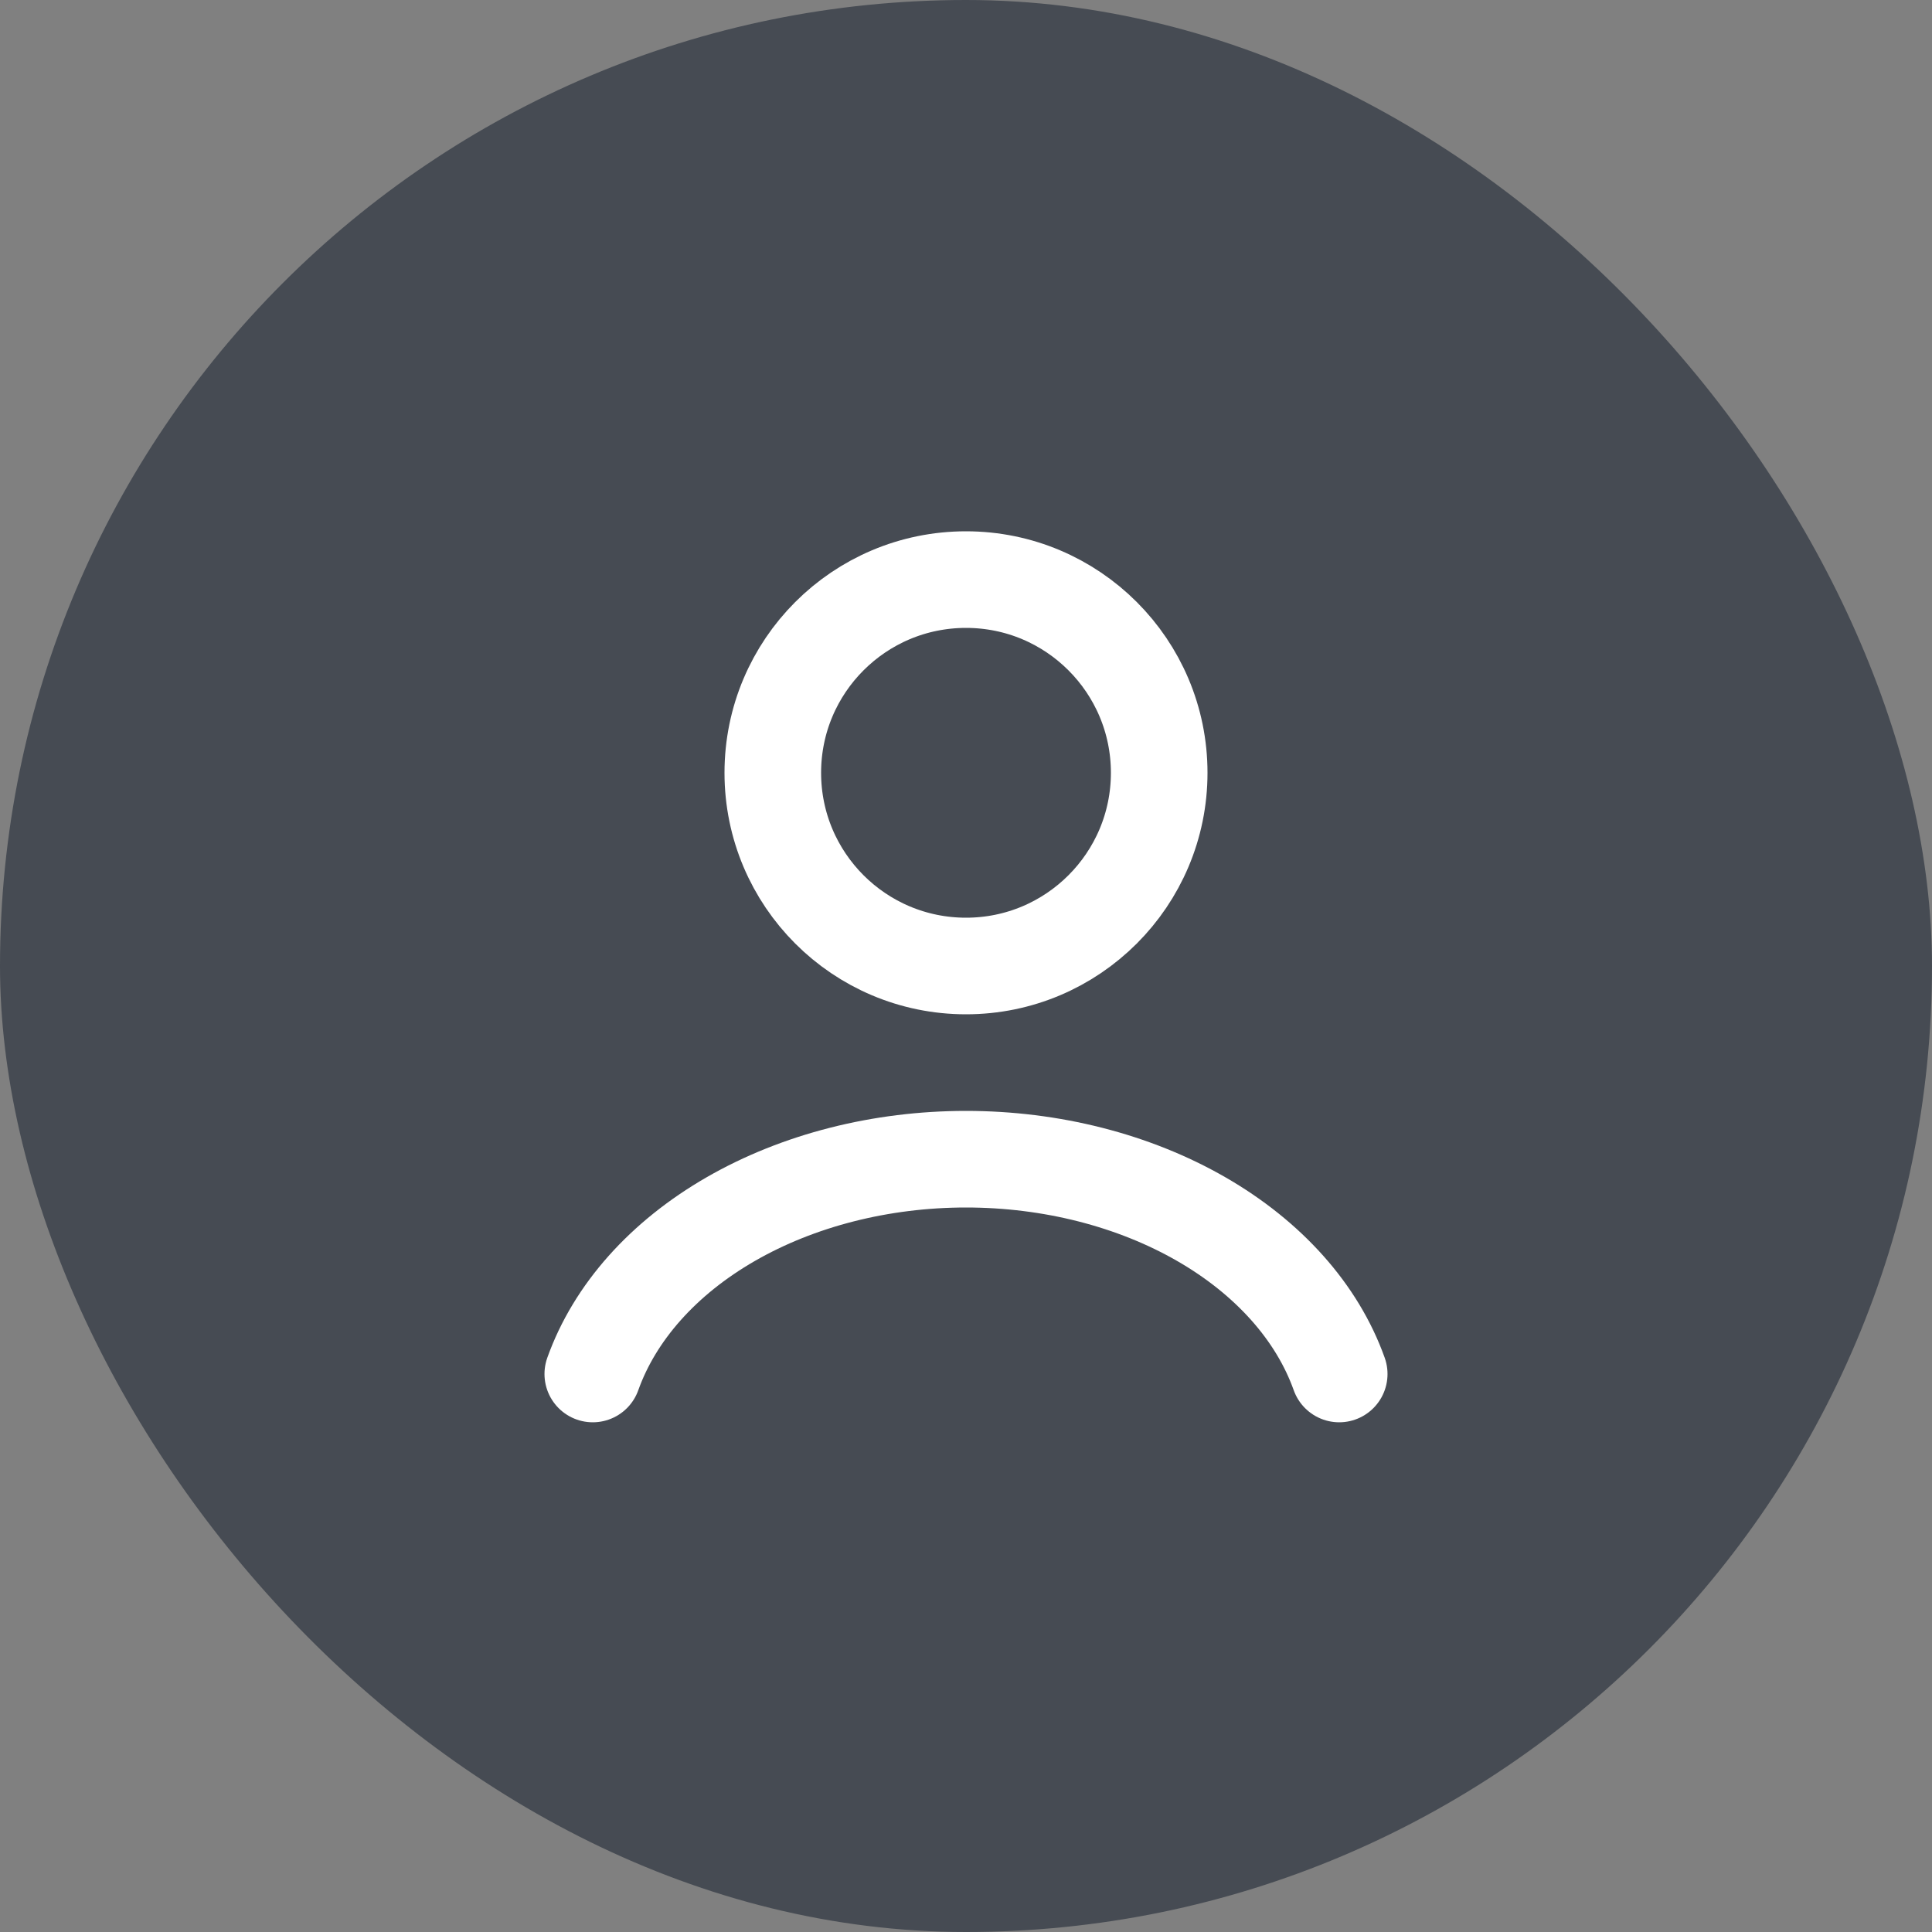 <svg width="40" height="40" viewBox="0 0 40 40" fill="none" xmlns="http://www.w3.org/2000/svg">
<rect x="0" y="0" width="40" height="40" fill="#808080" stroke="none"/>
<rect width="40" height="40" rx="20" fill="#464B53"/>
<path d="M27.727 28.447C27.272 27.171 26.267 26.044 24.87 25.24C23.473 24.436 21.761 24 20 24C18.239 24 16.527 24.436 15.13 25.24C13.733 26.044 12.728 27.171 12.273 28.447" stroke="white" stroke-width="2" stroke-linecap="round"/>
<circle cx="20" cy="16" r="4" stroke="white" stroke-width="2" stroke-linecap="round"/>
</svg>
